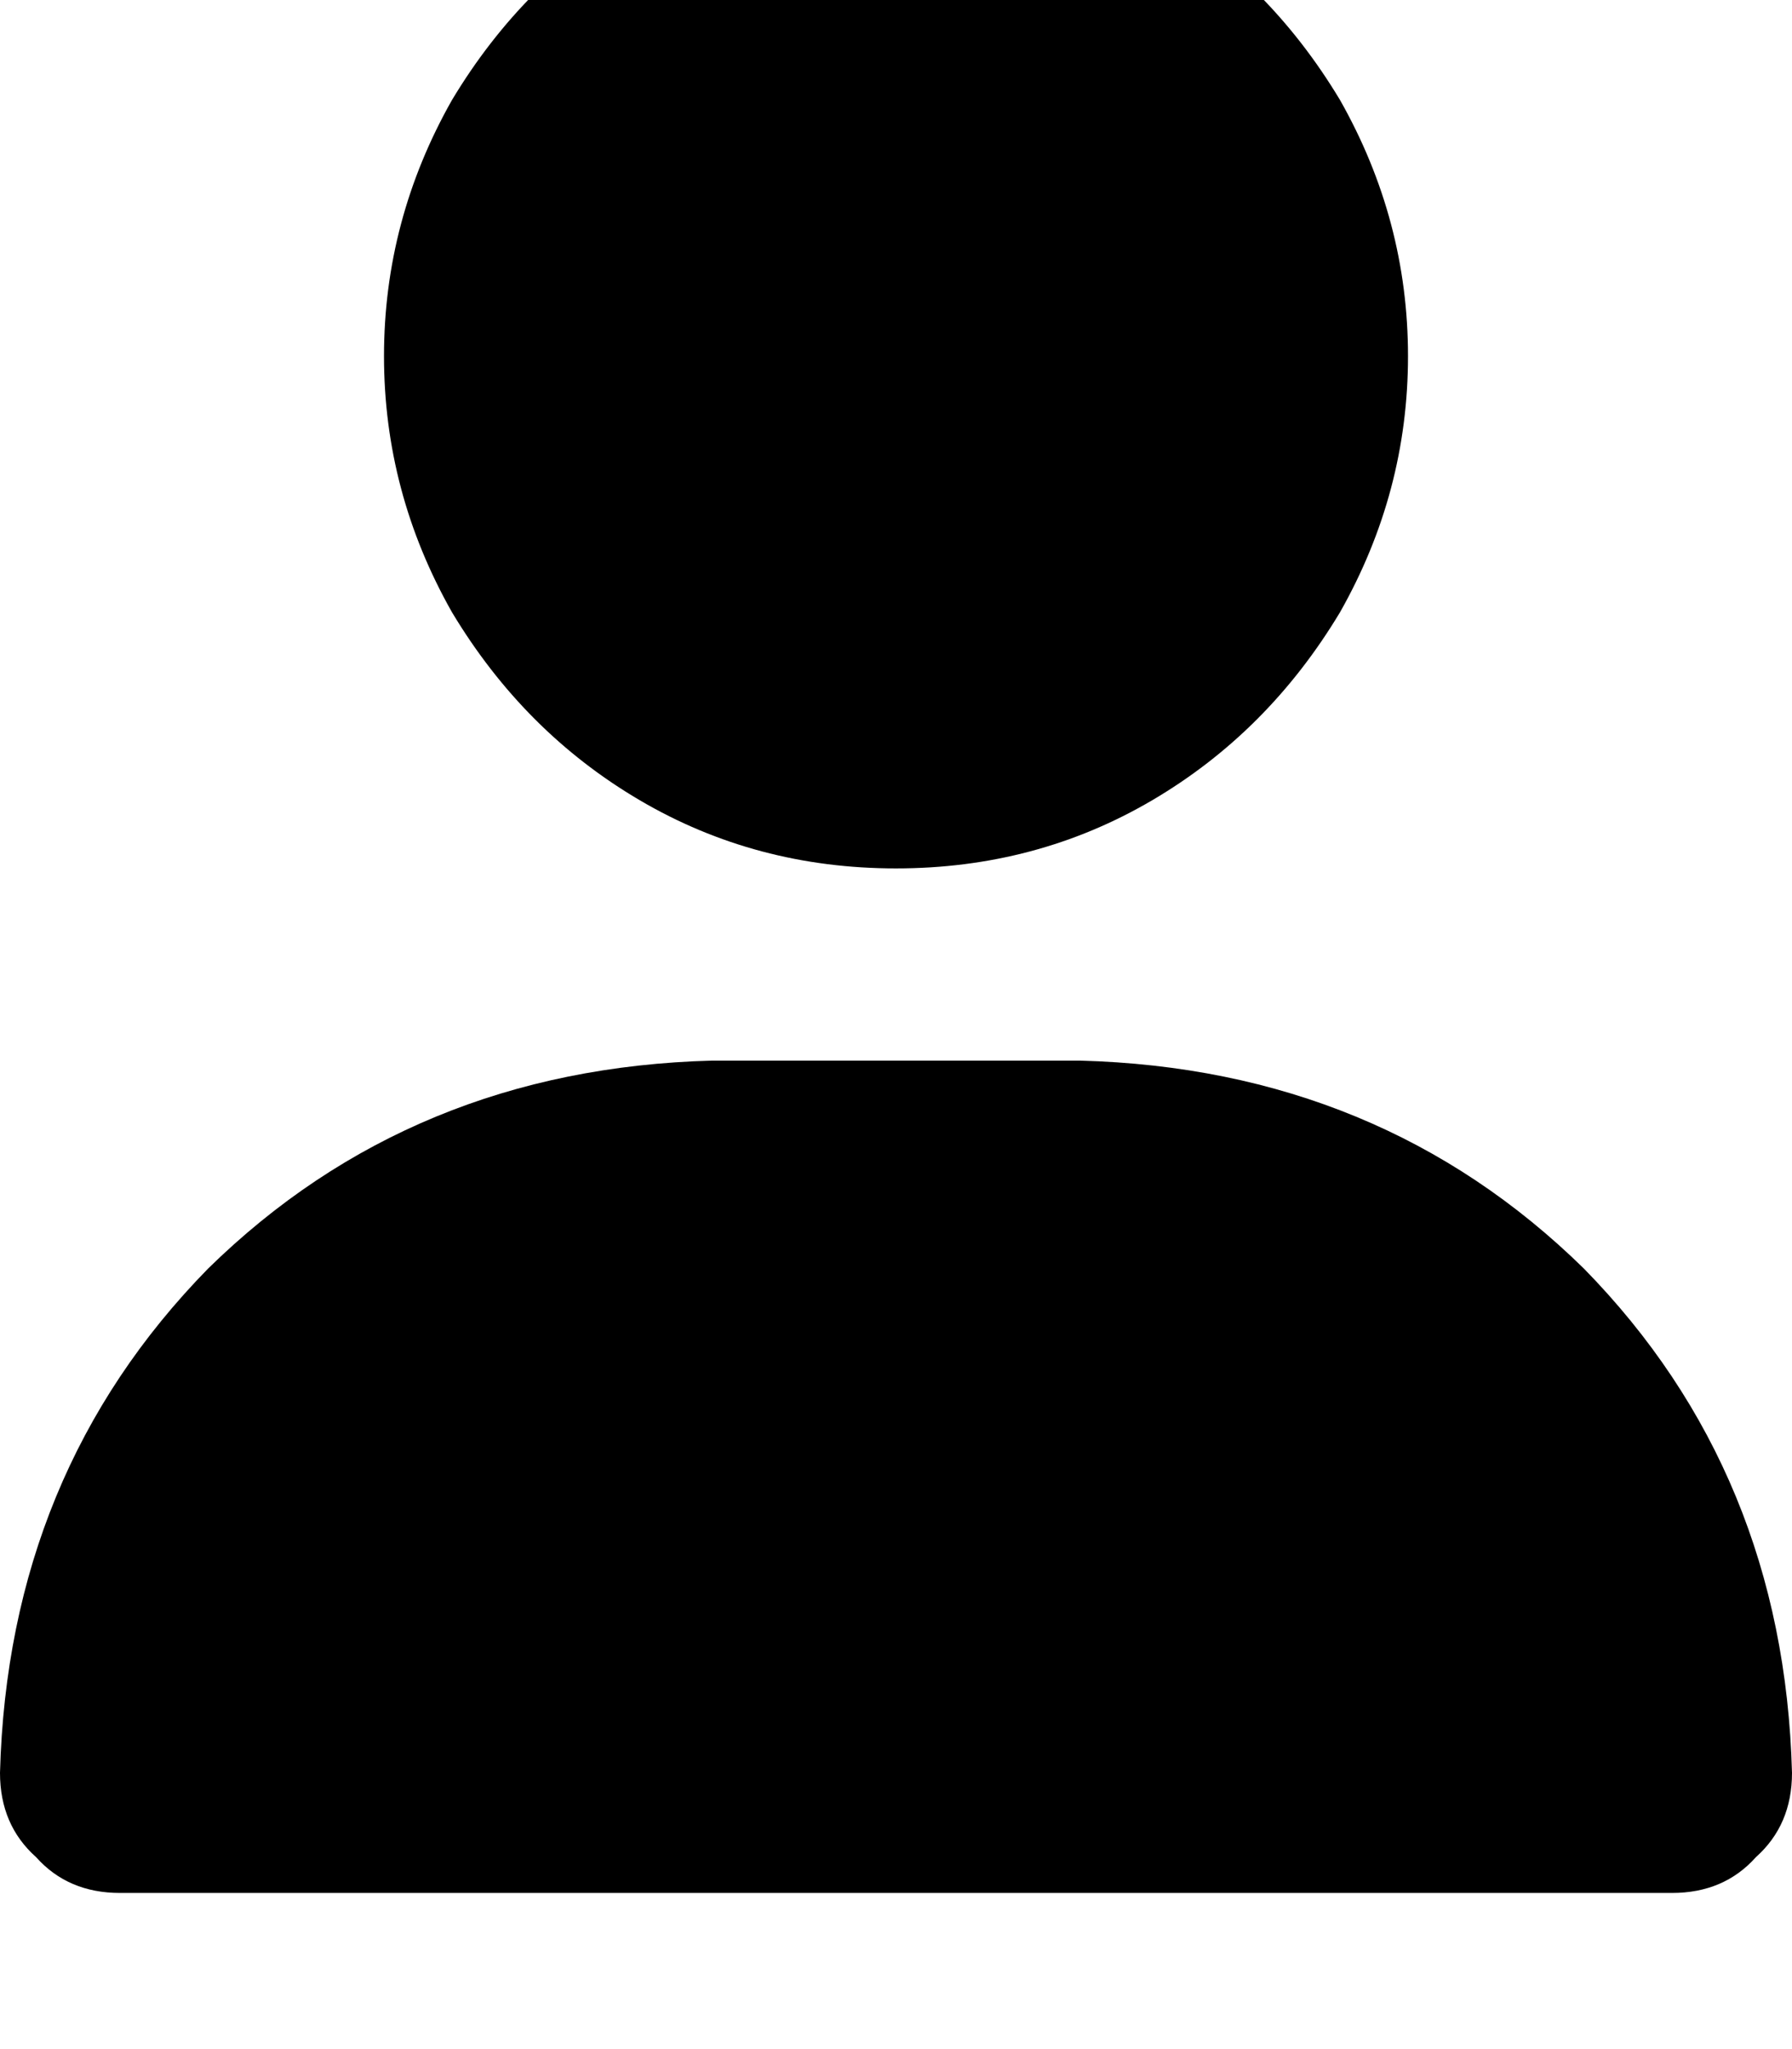 <svg height="1000" width="875" xmlns="http://www.w3.org/2000/svg"><path d="M437.5 423.8q68.4 0 125 -33.2 56.6 -33.2 91.8 -91.8 33.2 -58.6 33.2 -125t-33.2 -125Q619.1 -9.8 562.5 -43t-125 -33.2 -125 33.2 -91.8 91.8q-33.2 58.6 -33.2 125t33.2 125q35.2 58.6 91.8 91.8t125 33.2zm-89.8 93.8q-146.5 3.9 -246.1 101.5Q3.9 718.8 0 865.2q0 25.4 17.6 41.1 15.6 17.5 41 17.5h757.8q25.4 0 41 -17.5Q875 890.6 875 865.2 871.1 718.8 773.4 619.1 673.8 521.5 527.3 517.6H347.7z"/></svg>
